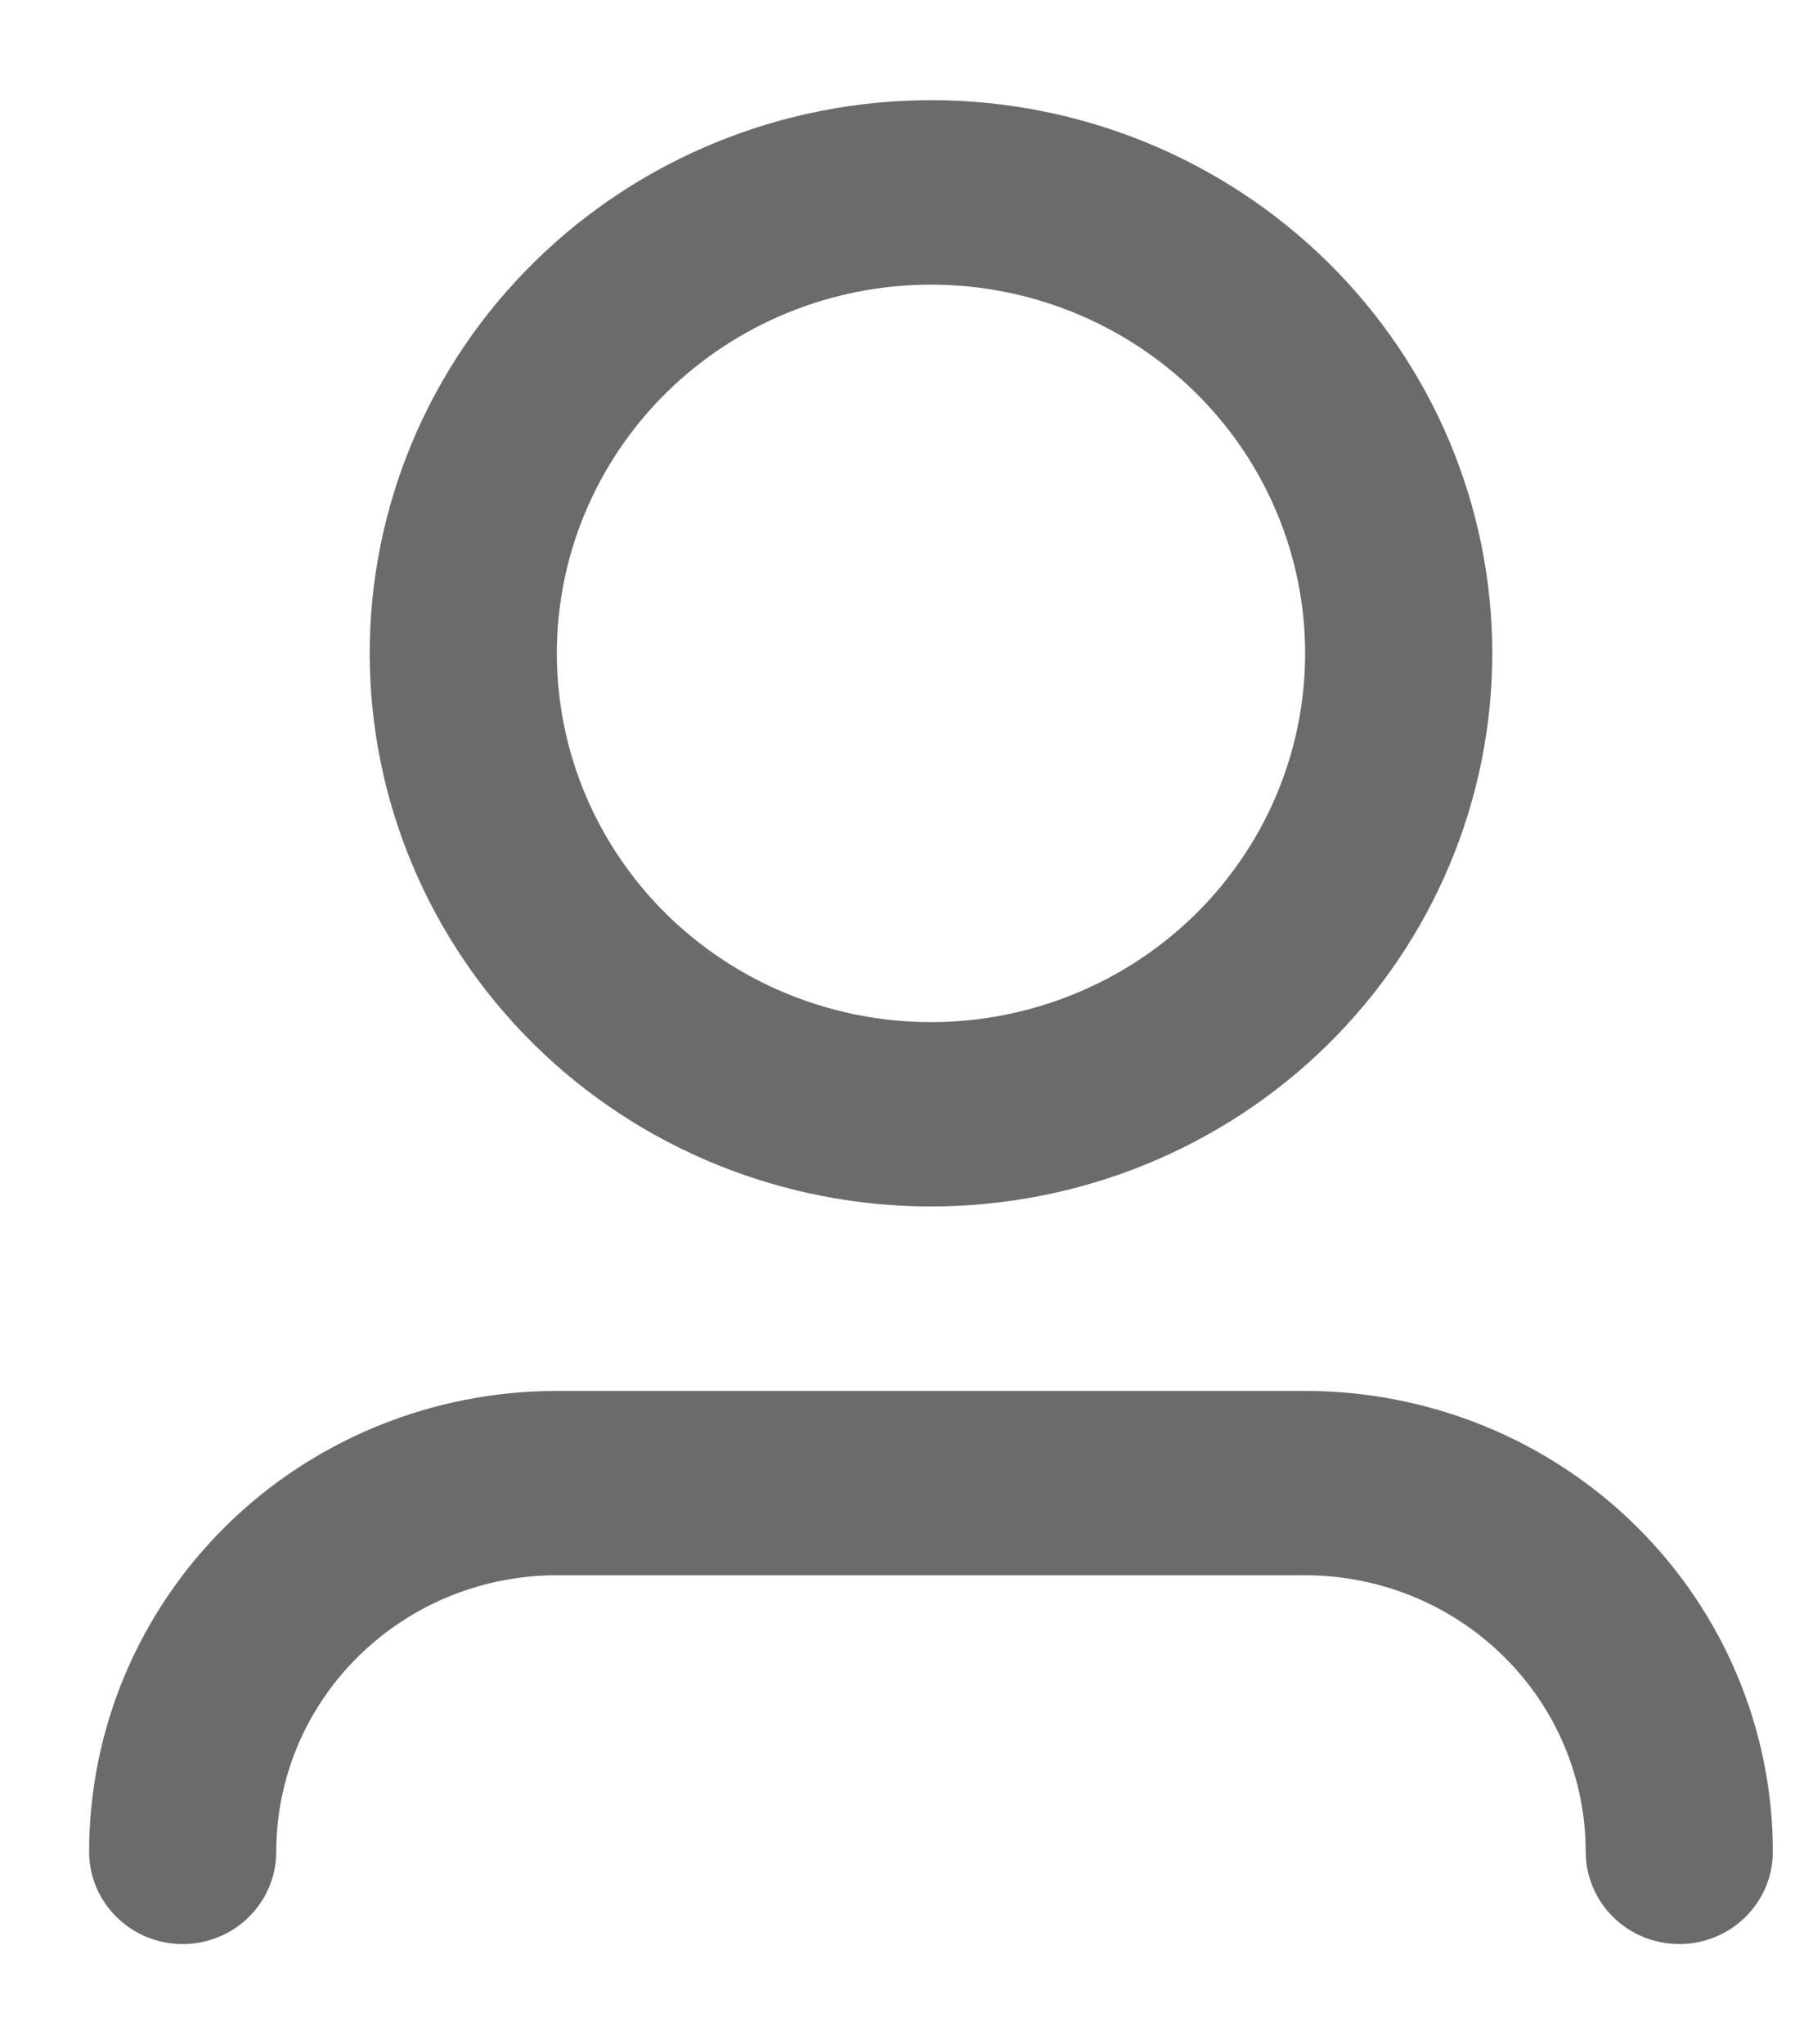 <svg width="15" height="17" viewBox="0 0 15 17" fill="none" xmlns="http://www.w3.org/2000/svg">
<path d="M7.741 2.367C6.916 2.367 6.125 2.69 5.541 3.265C4.958 3.84 4.63 4.62 4.63 5.433C4.63 6.247 4.958 7.027 5.541 7.602C6.125 8.177 6.916 8.5 7.741 8.5C8.566 8.5 9.357 8.177 9.941 7.602C10.524 7.027 10.852 6.247 10.852 5.433C10.852 4.62 10.524 3.84 9.941 3.265C9.357 2.69 8.566 2.367 7.741 2.367ZM3.074 5.433C3.074 4.213 3.566 3.043 4.441 2.181C5.316 1.318 6.503 0.833 7.741 0.833C8.979 0.833 10.166 1.318 11.041 2.181C11.916 3.043 12.408 4.213 12.408 5.433C12.408 6.653 11.916 7.823 11.041 8.686C10.166 9.549 8.979 10.033 7.741 10.033C6.503 10.033 5.316 9.549 4.441 8.686C3.566 7.823 3.074 6.653 3.074 5.433ZM4.63 13.1C4.011 13.1 3.418 13.342 2.98 13.774C2.542 14.205 2.297 14.79 2.297 15.4C2.297 15.603 2.215 15.798 2.069 15.942C1.923 16.086 1.725 16.167 1.519 16.167C1.312 16.167 1.115 16.086 0.969 15.942C0.823 15.798 0.741 15.603 0.741 15.4C0.741 14.383 1.151 13.408 1.88 12.689C2.609 11.97 3.598 11.567 4.63 11.567H10.852C11.883 11.567 12.873 11.97 13.602 12.689C14.331 13.408 14.741 14.383 14.741 15.4C14.741 15.603 14.659 15.798 14.513 15.942C14.367 16.086 14.169 16.167 13.963 16.167C13.757 16.167 13.559 16.086 13.413 15.942C13.267 15.798 13.185 15.603 13.185 15.4C13.185 14.79 12.94 14.205 12.502 13.774C12.064 13.342 11.471 13.1 10.852 13.1H4.63Z" fill="#6B6B6B"/>
</svg>
